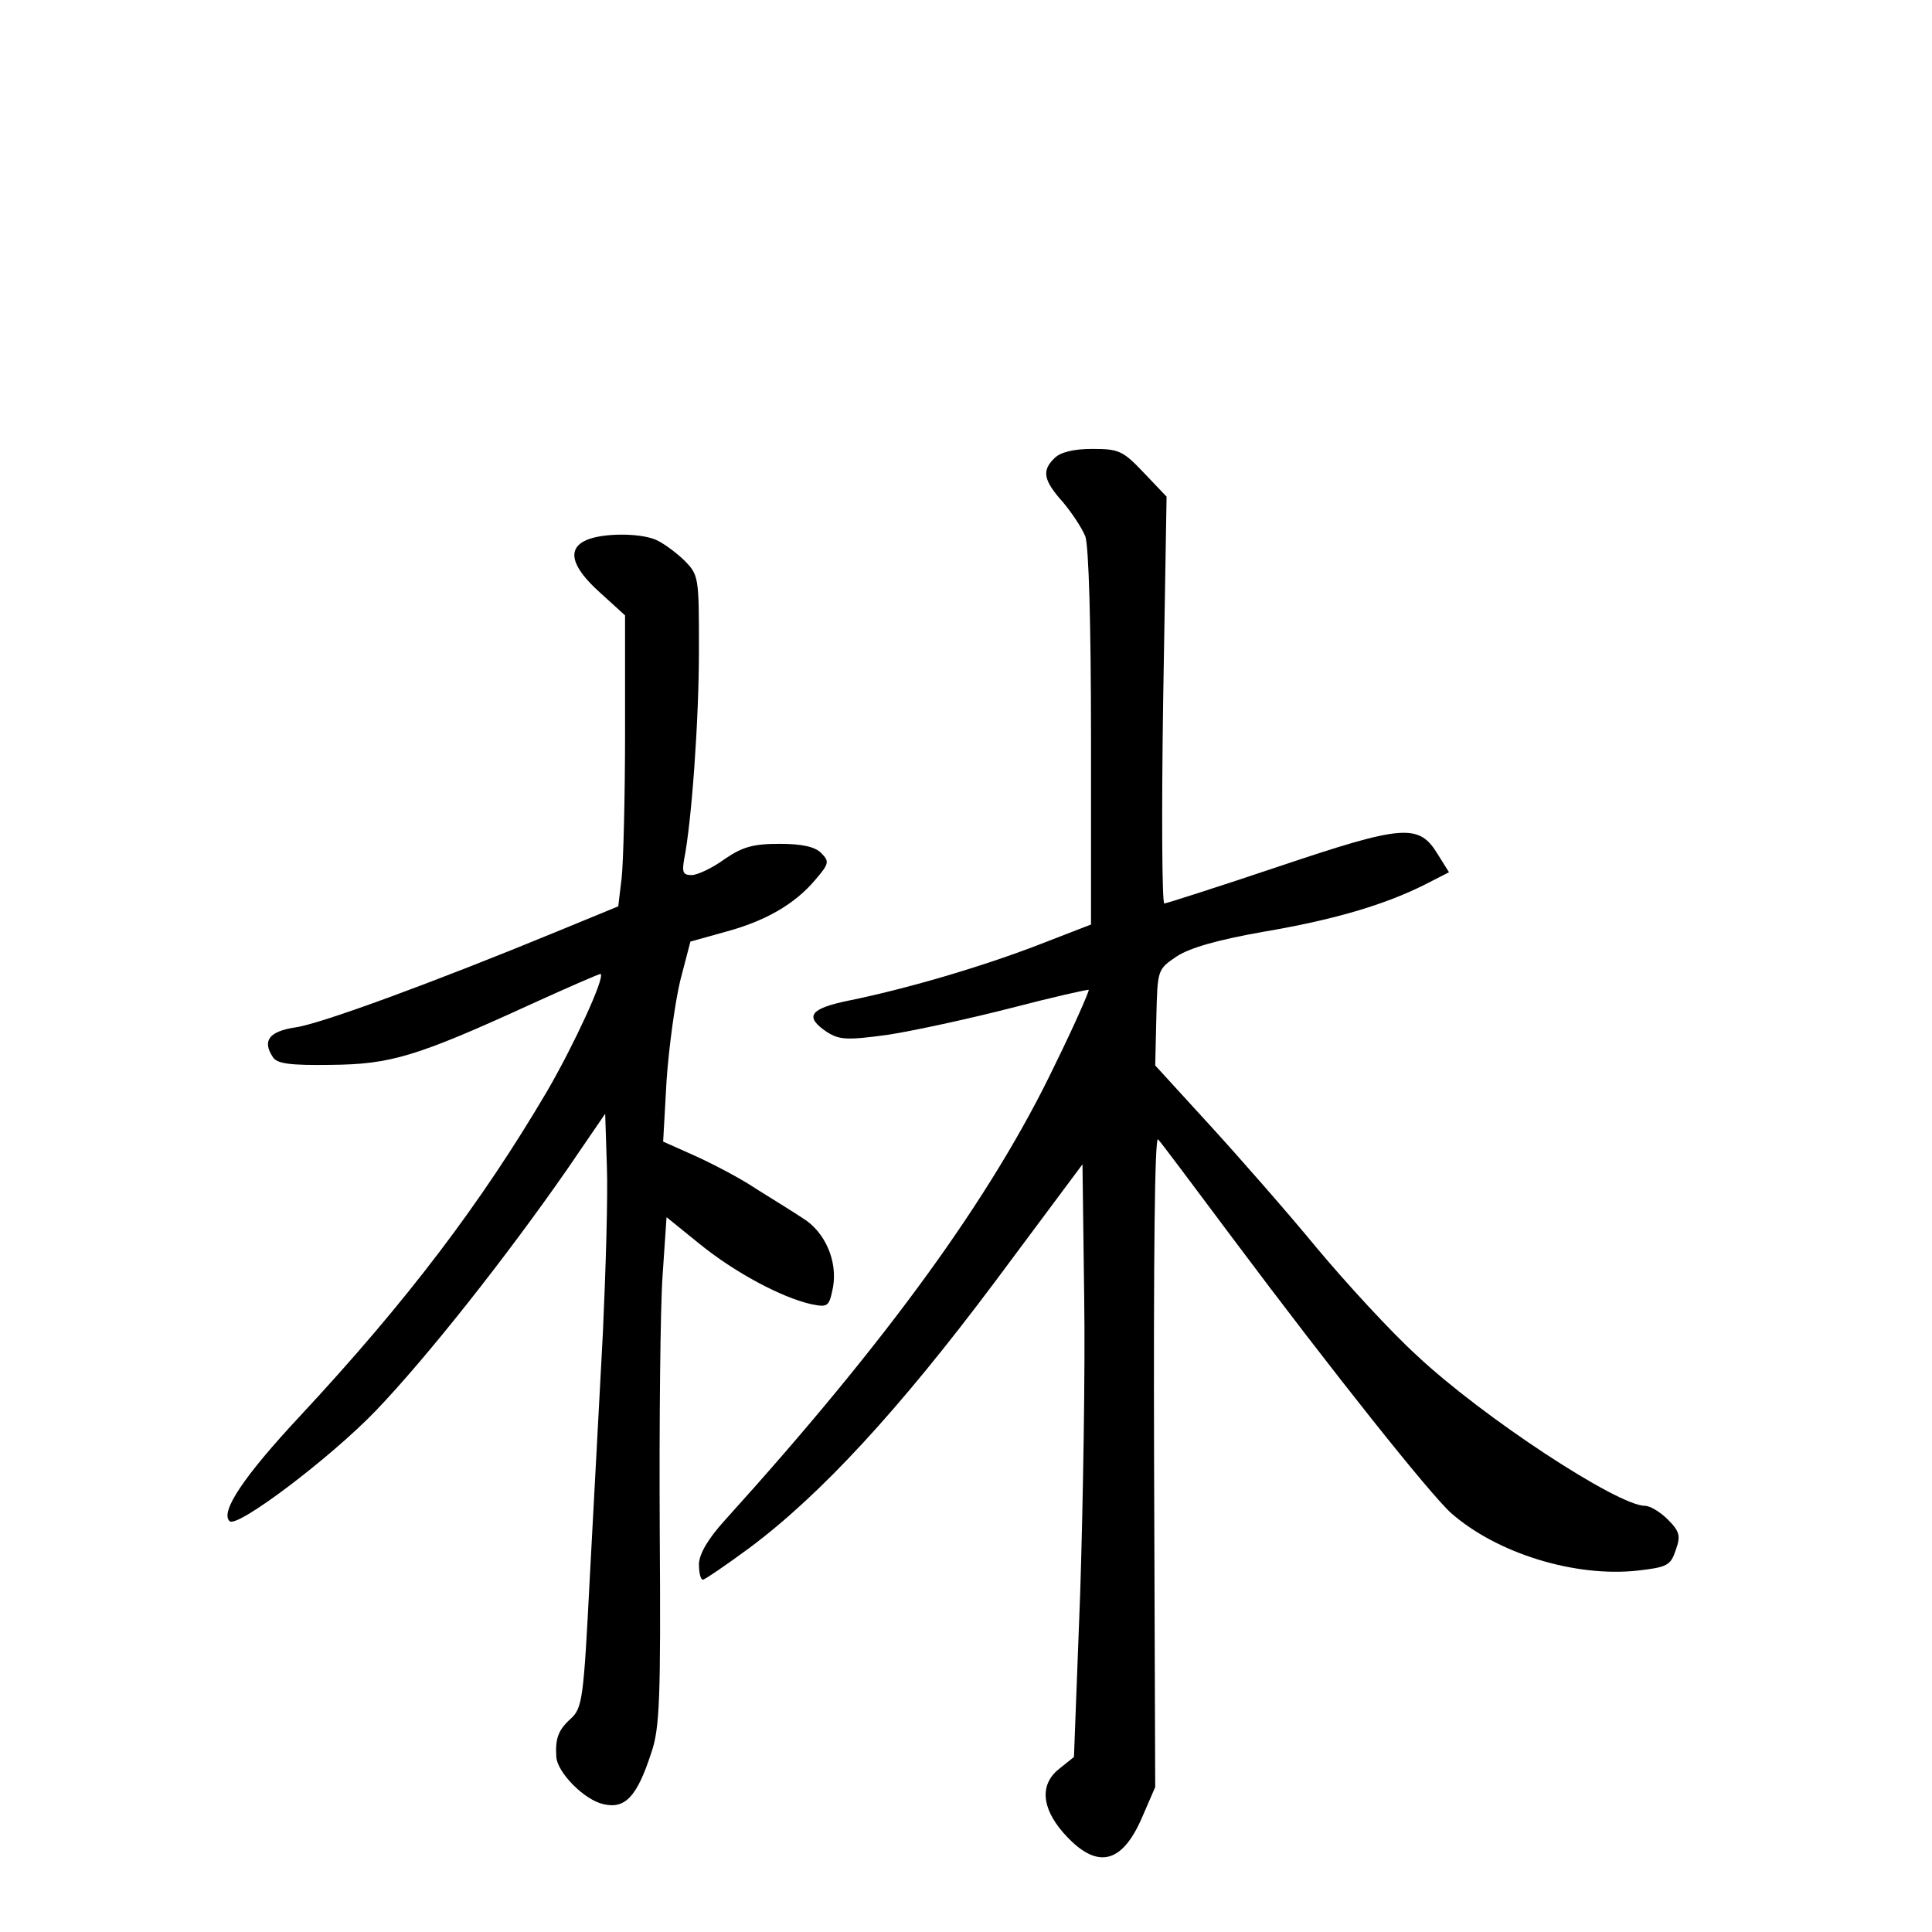 <?xml version="1.0" standalone="no"?>
<!DOCTYPE svg PUBLIC "-//W3C//DTD SVG 20010904//EN"
 "http://www.w3.org/TR/2001/REC-SVG-20010904/DTD/svg10.dtd">
<svg version="1.0" xmlns="http://www.w3.org/2000/svg"
 width="340pt" height="340pt" viewBox="0 0 340 340"
 preserveAspectRatio="xMidYMid meet">
<g transform="translate(0,340) scale(0.1,-0.1)"
fill="#000000" stroke="none">
<path d="M1856 2594 c-23 -22 -20 -39 14 -77 16 -19 34 -46 40 -61 6 -17 10
-153 10 -355 l0 -328 -93 -36 c-101 -39 -235 -78 -334 -98 -68 -14 -78 -28
-38 -55 22 -14 35 -15 108 -5 45 7 142 28 216 47 73 19 135 33 137 32 1 -2
-25 -62 -60 -133 -111 -232 -296 -486 -580 -800 -30 -33 -45 -59 -46 -77 0
-16 3 -28 7 -28 3 0 40 25 82 56 126 94 264 244 431 467 l155 208 3 -233 c2
-128 -2 -363 -7 -521 l-11 -289 -25 -20 c-35 -27 -33 -68 6 -113 58 -66 103
-57 139 27 l23 53 -2 575 c-1 348 1 571 7 565 5 -5 64 -84 132 -175 175 -234
347 -450 384 -483 81 -71 218 -113 328 -101 52 6 58 9 67 36 9 25 7 33 -14 54
-13 13 -31 24 -40 24 -48 0 -286 156 -402 265 -46 42 -124 127 -175 188 -51
62 -136 159 -189 217 l-96 105 2 85 c2 84 2 84 36 107 23 15 72 29 151 43 124
21 213 47 285 83 l43 22 -20 32 c-33 54 -60 52 -280 -22 -107 -36 -198 -65
-201 -65 -4 0 -5 161 -2 358 l6 358 -40 42 c-37 39 -44 42 -91 42 -33 0 -56
-6 -66 -16z"/>
<path d="M1033 2450 c-36 -15 -28 -47 22 -92 l45 -41 0 -206 c0 -113 -3 -229
-6 -256 l-6 -50 -107 -44 c-216 -89 -417 -163 -461 -169 -46 -7 -59 -23 -40
-52 7 -12 30 -15 102 -14 105 1 150 14 353 107 66 30 121 54 122 53 8 -6 -47
-125 -94 -206 -116 -197 -246 -369 -435 -572 -99 -106 -141 -169 -124 -185 13
-13 177 111 257 194 91 95 230 271 337 425 l67 98 3 -93 c2 -50 -2 -182 -7
-292 -6 -110 -16 -303 -23 -430 -11 -216 -13 -231 -34 -250 -22 -20 -27 -35
-25 -67 2 -28 50 -76 83 -83 38 -9 59 13 84 90 15 43 17 94 15 393 -1 189 1
390 5 447 l7 103 58 -47 c63 -51 144 -94 196 -106 30 -6 32 -5 39 30 8 46 -14
97 -53 121 -15 10 -52 33 -81 51 -28 19 -78 45 -109 59 l-56 25 6 107 c4 59
15 138 24 176 l18 69 61 17 c71 19 123 49 159 92 24 28 25 32 10 47 -11 11
-34 16 -73 16 -46 0 -65 -5 -97 -27 -22 -16 -48 -28 -58 -28 -15 0 -17 5 -13
28 13 65 26 244 26 367 0 131 0 133 -27 160 -16 15 -38 31 -51 36 -29 11 -90
11 -119 -1z"/>
</g>
</svg>
